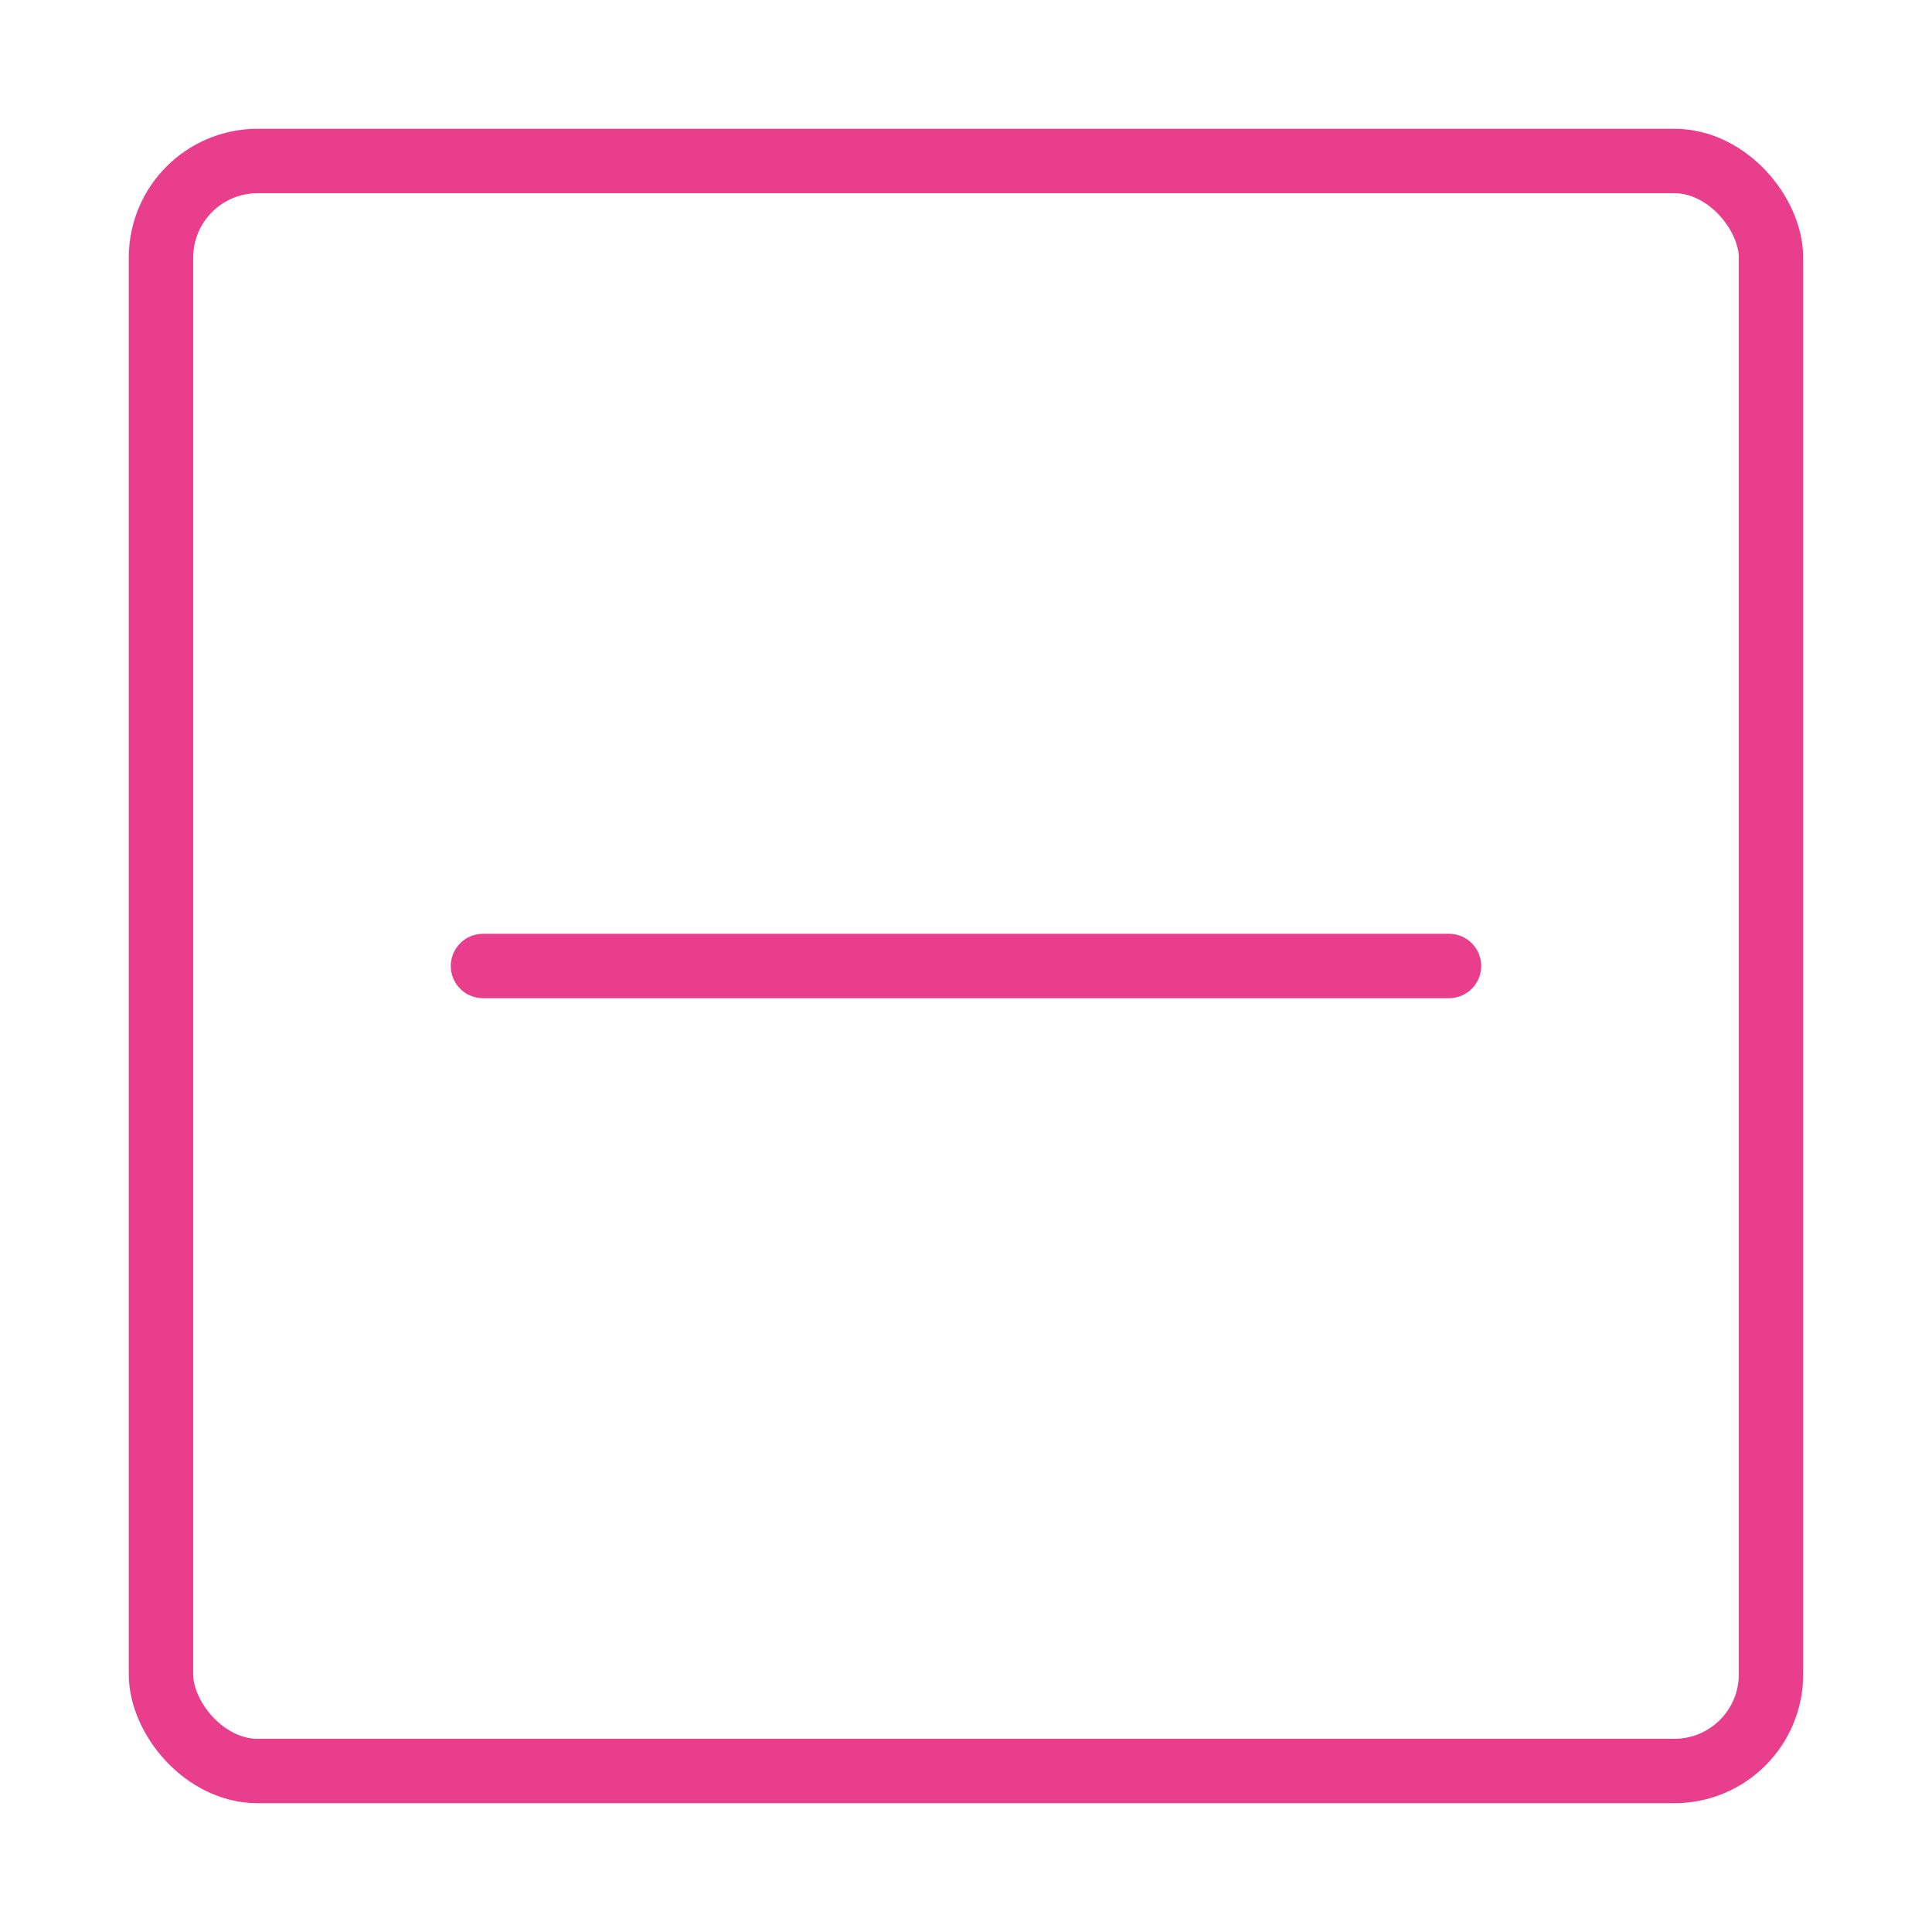 <svg width="120" height="120" viewBox="0 0 120 120" fill="none" xmlns="http://www.w3.org/2000/svg">
<g id="minus-1">
<g id="minus-1_2">
<rect id="Layer 1" x="10" y="10" width="100" height="100" rx="6" stroke="#E83E8C" stroke-width="4" stroke-linecap="round" stroke-linejoin="round"/>
<path id="Layer 2" d="M30 60H90" stroke="#E83E8C" stroke-width="4" stroke-linecap="round" stroke-linejoin="round"/>
</g>
</g>
</svg>
